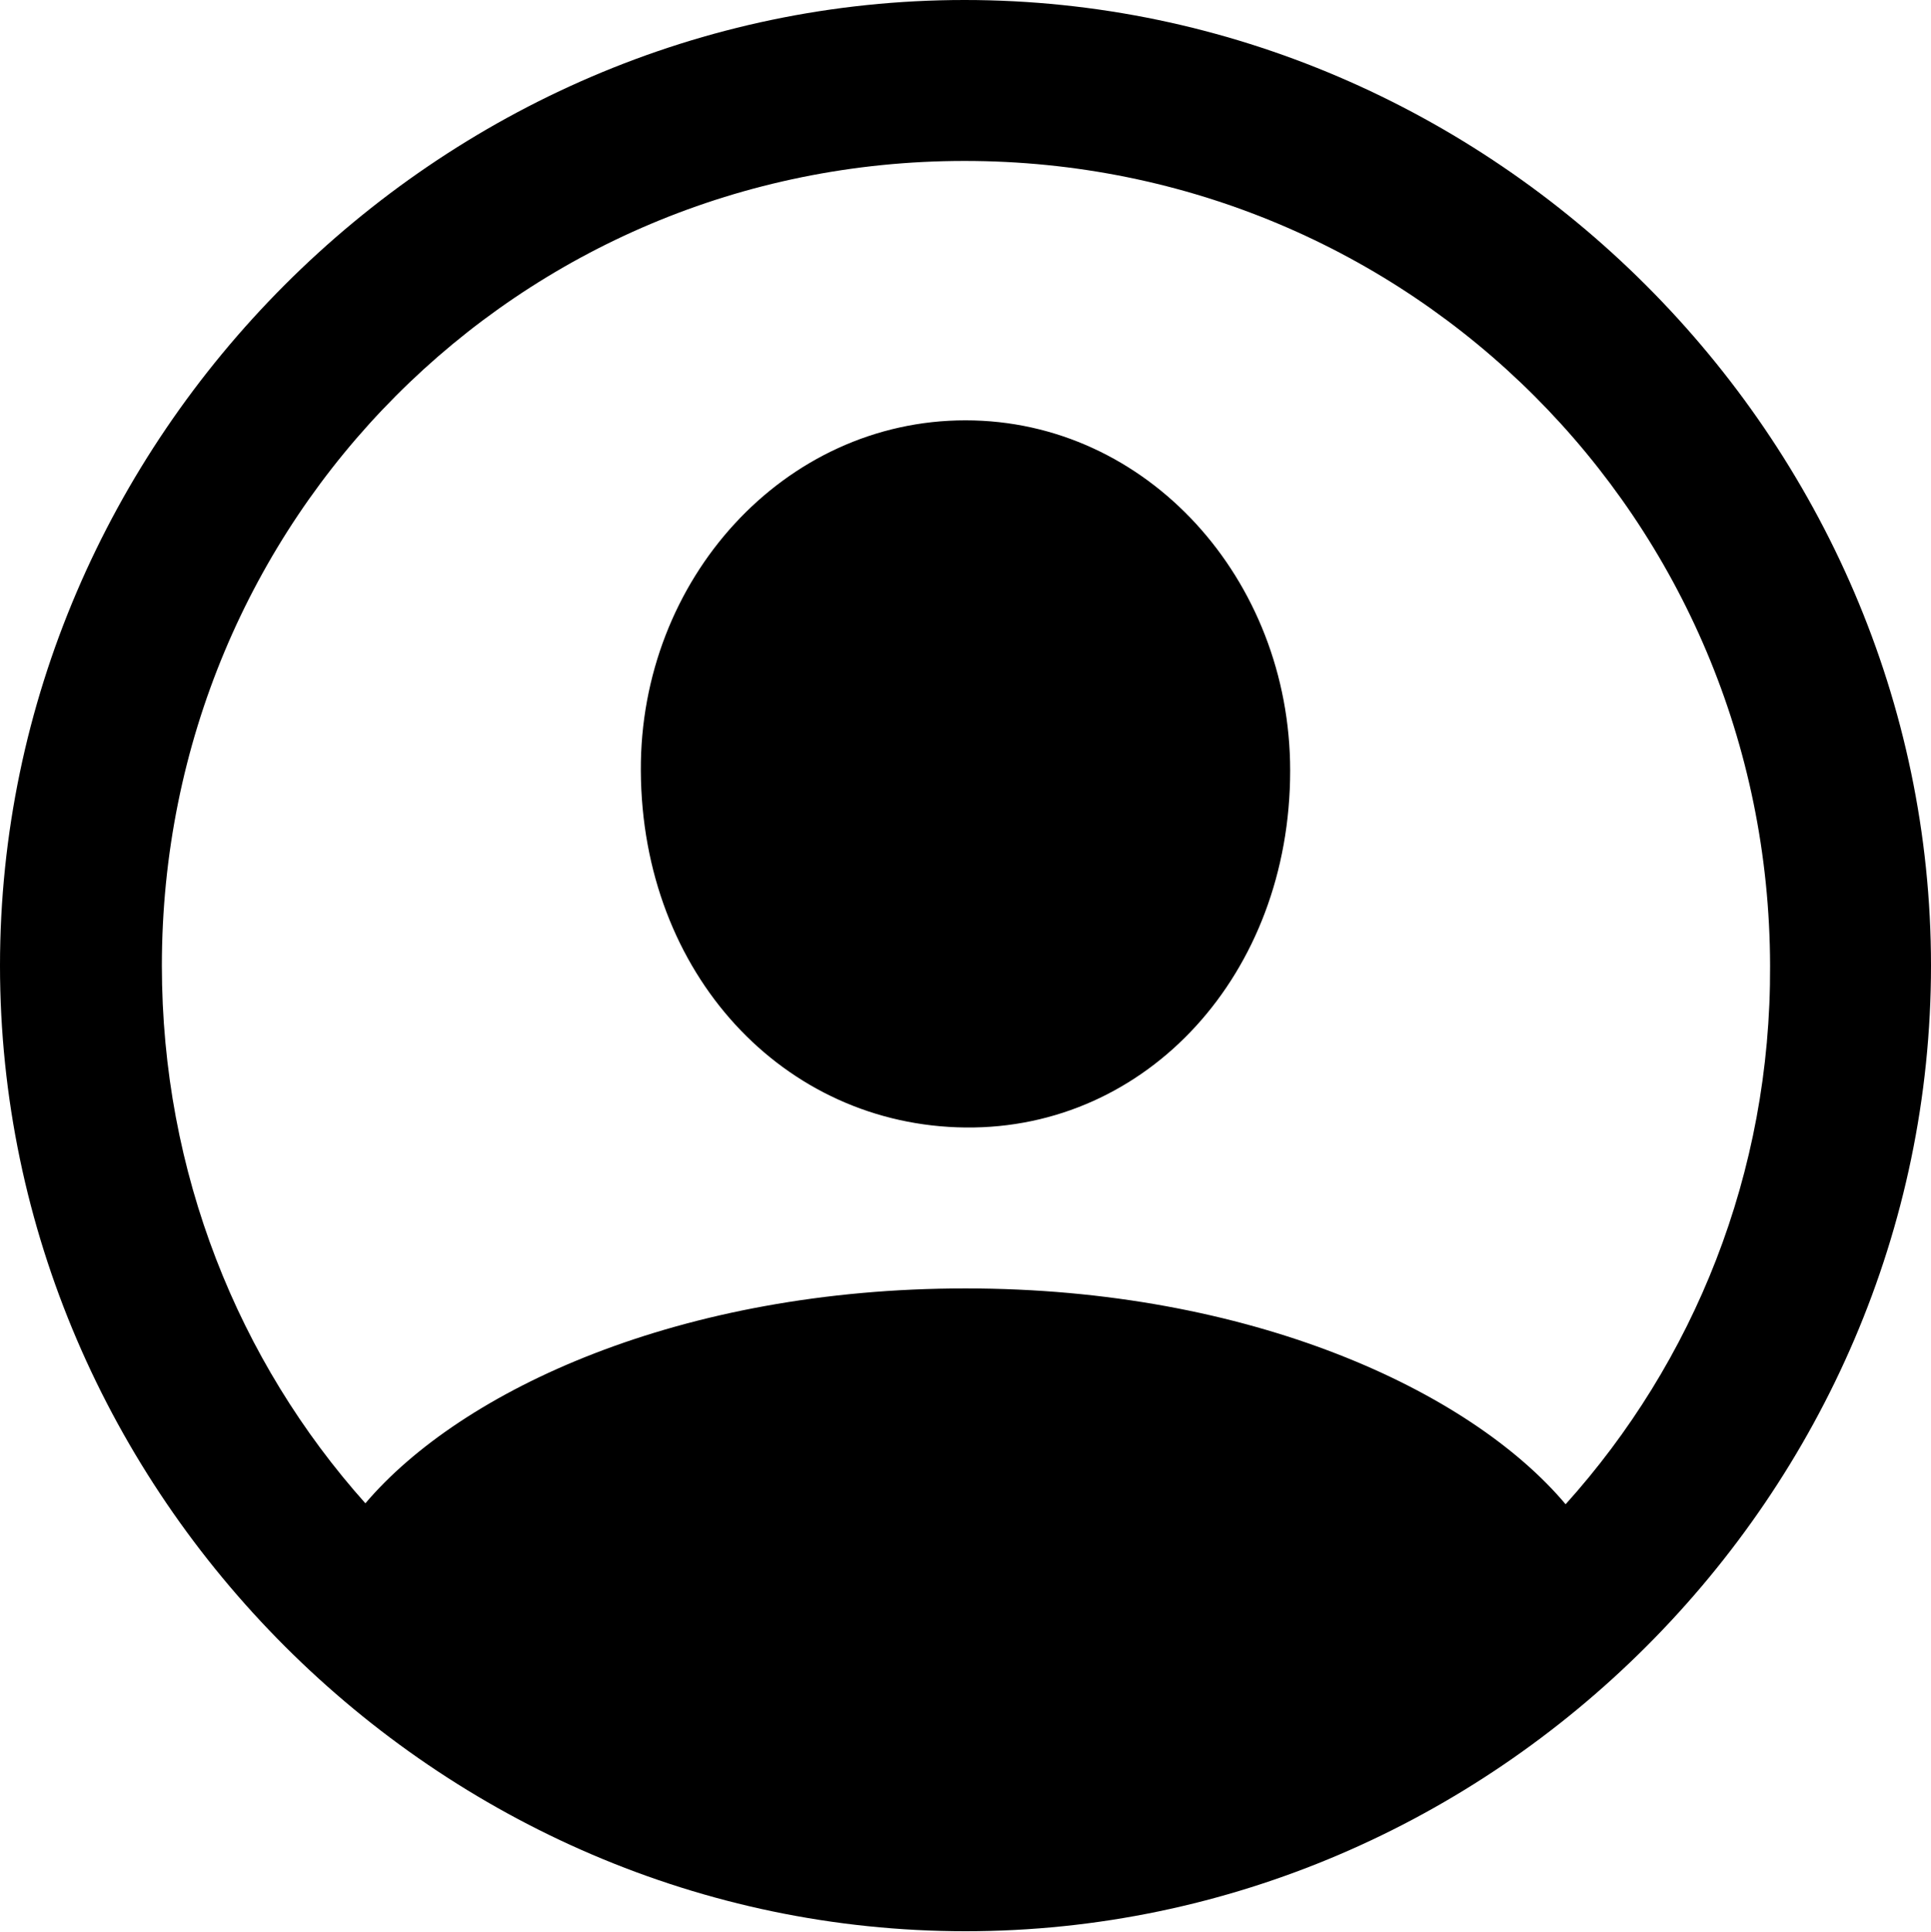 <svg viewBox="0 0 99.61 99.657" version="1.1" xmlns="http://www.w3.org/2000/svg">
    <g transform="matrix(1 0 0 1 -8.74 85.059)">
        <path d="M 58.545 14.551 C 85.791 14.551 108.35 -8.008 108.35 -35.254 C 108.35 -62.451 85.742 -85.059 58.496 -85.059 C 31.299 -85.059 8.74 -62.451 8.74 -35.254 C 8.74 -8.008 31.348 14.551 58.545 14.551 Z M 58.545 -18.604 C 43.848 -18.604 32.568 -13.379 27.588 -7.52 C 21.045 -14.844 17.09 -24.561 17.09 -35.254 C 17.09 -58.252 35.449 -76.758 58.496 -76.758 C 81.543 -76.758 100 -58.252 100.049 -35.254 C 100.098 -24.512 96.094 -14.795 89.502 -7.471 C 84.57 -13.33 73.242 -18.604 58.545 -18.604 Z M 58.545 -26.904 C 67.92 -26.807 75.293 -34.815 75.293 -45.312 C 75.293 -55.176 67.92 -63.379 58.545 -63.379 C 49.17 -63.379 41.748 -55.176 41.797 -45.312 C 41.846 -34.815 49.17 -27.002 58.545 -26.904 Z" />
    </g>
</svg>